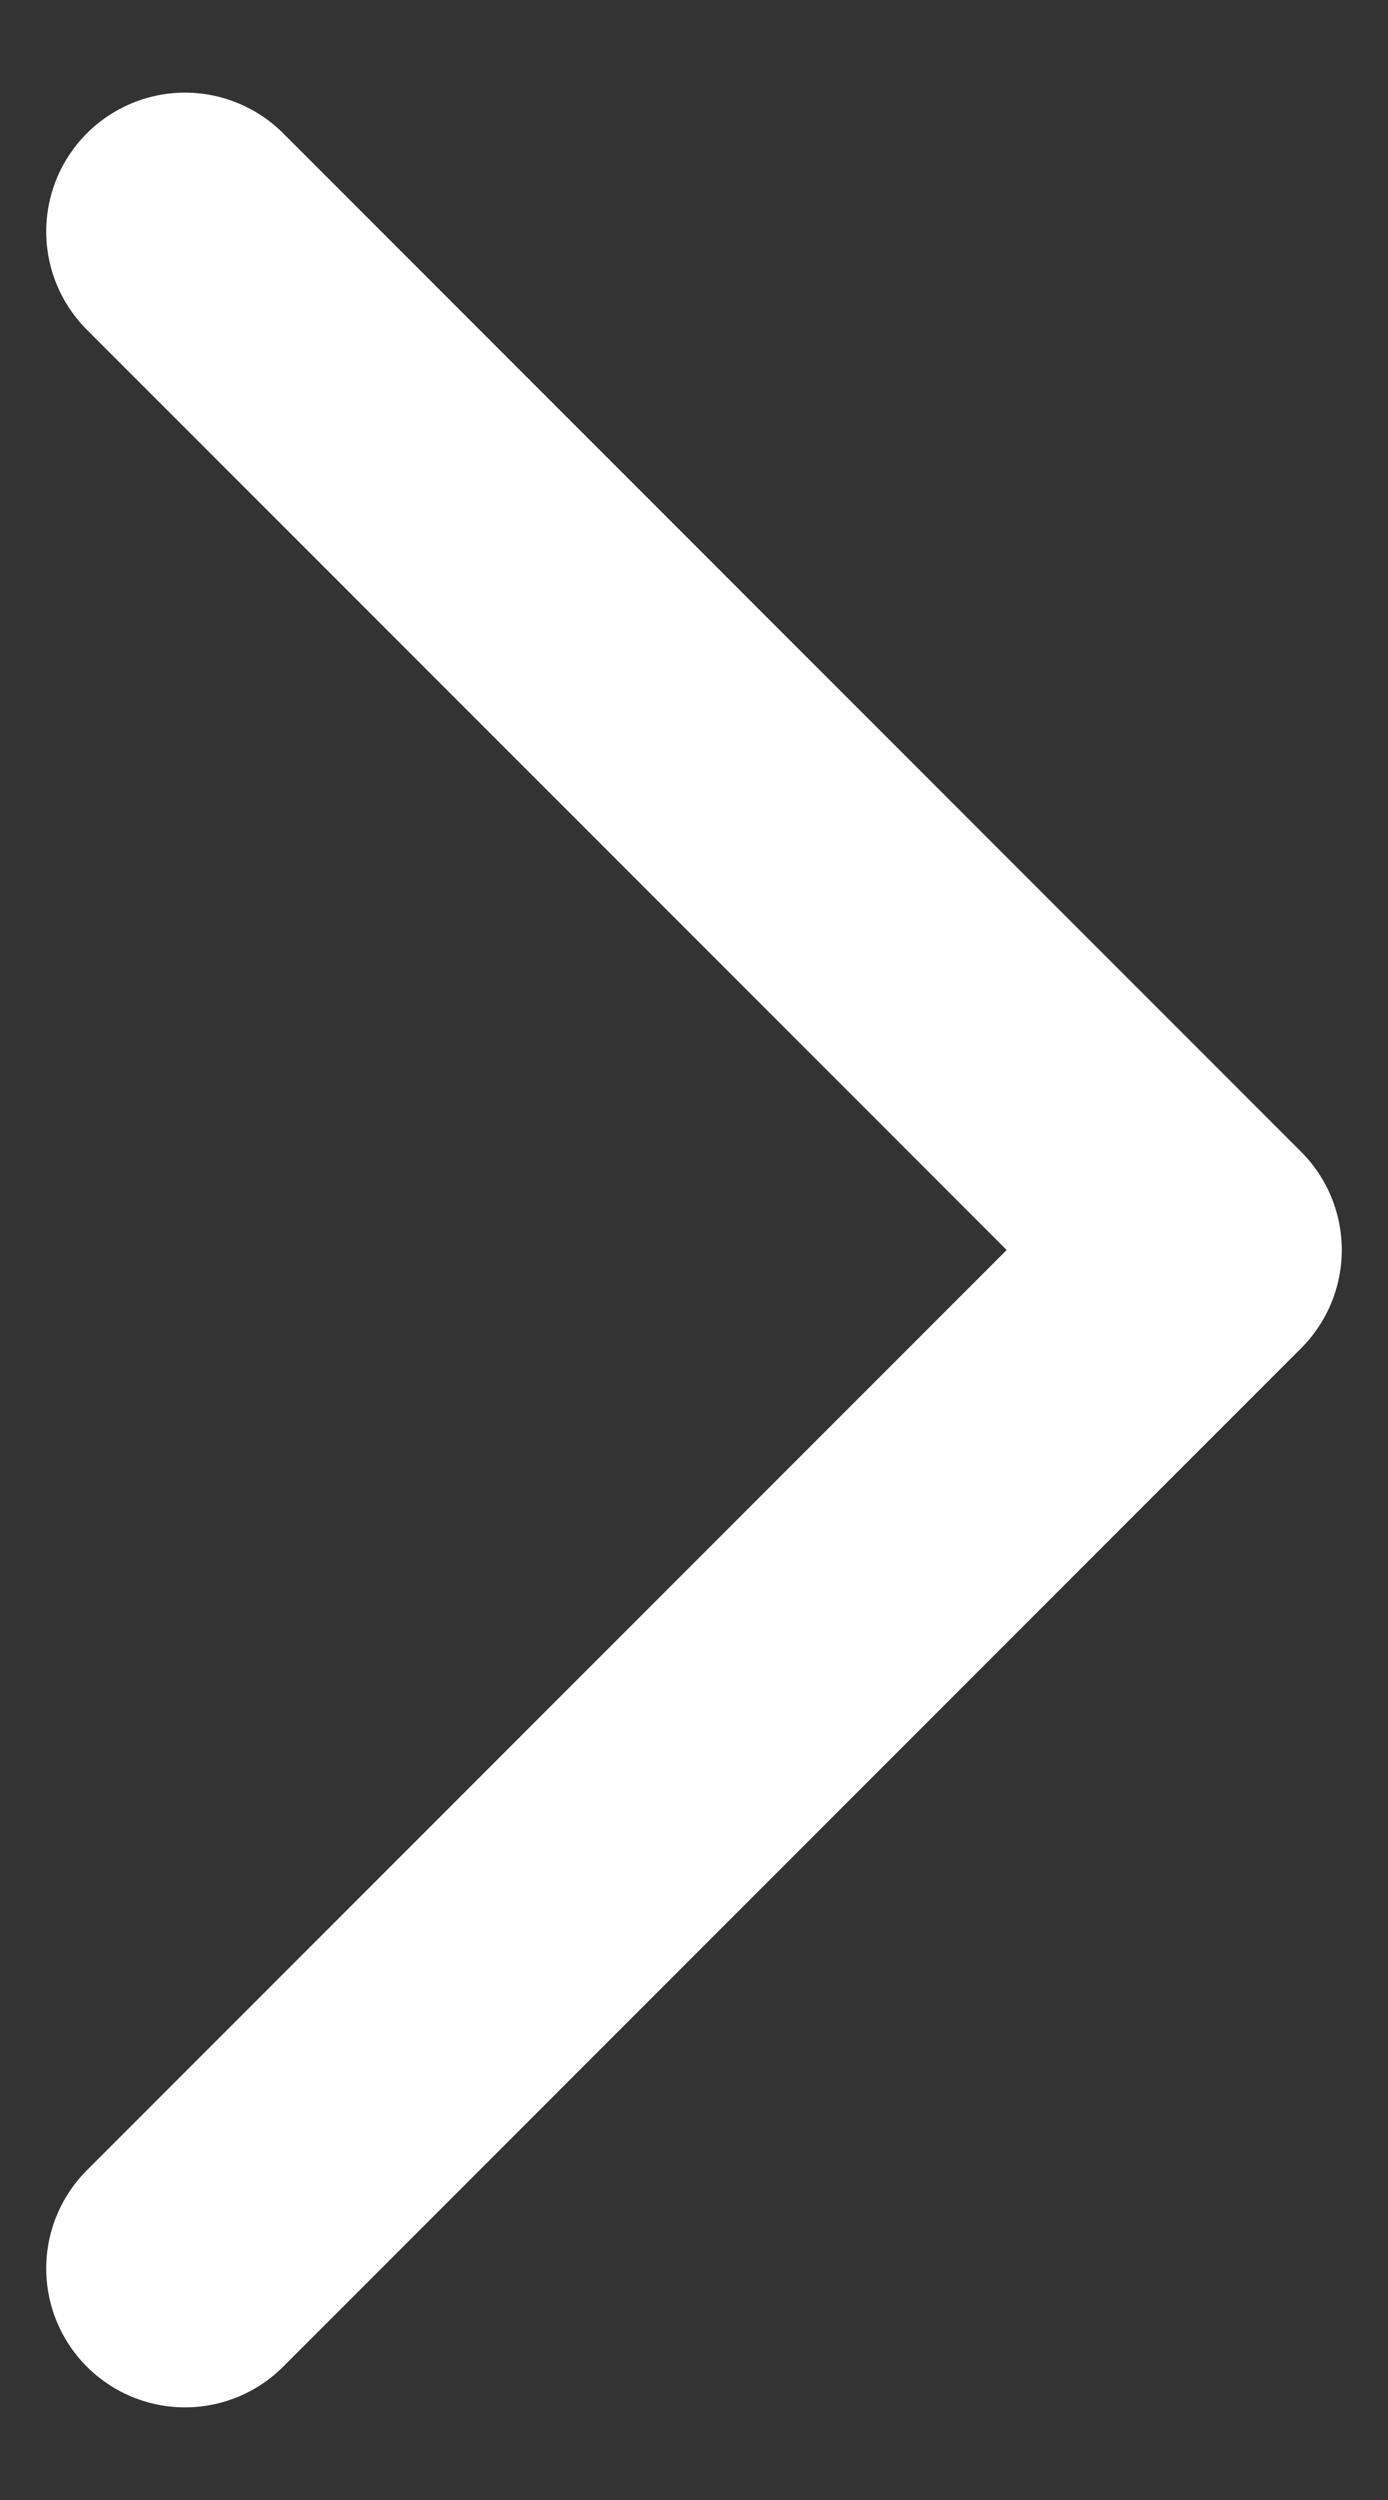 <svg width="10" height="18" viewBox="0 0 10 18" fill="none" xmlns="http://www.w3.org/2000/svg">
  <rect x="0" y="0" width="10" height="18" fill="#333333" stroke="none"/>
  <path d="M1.333 1.667L8.667 9L1.333 16.333" stroke="white" stroke-width="2"
    stroke-linecap="round" stroke-linejoin="round" />
</svg>
  
